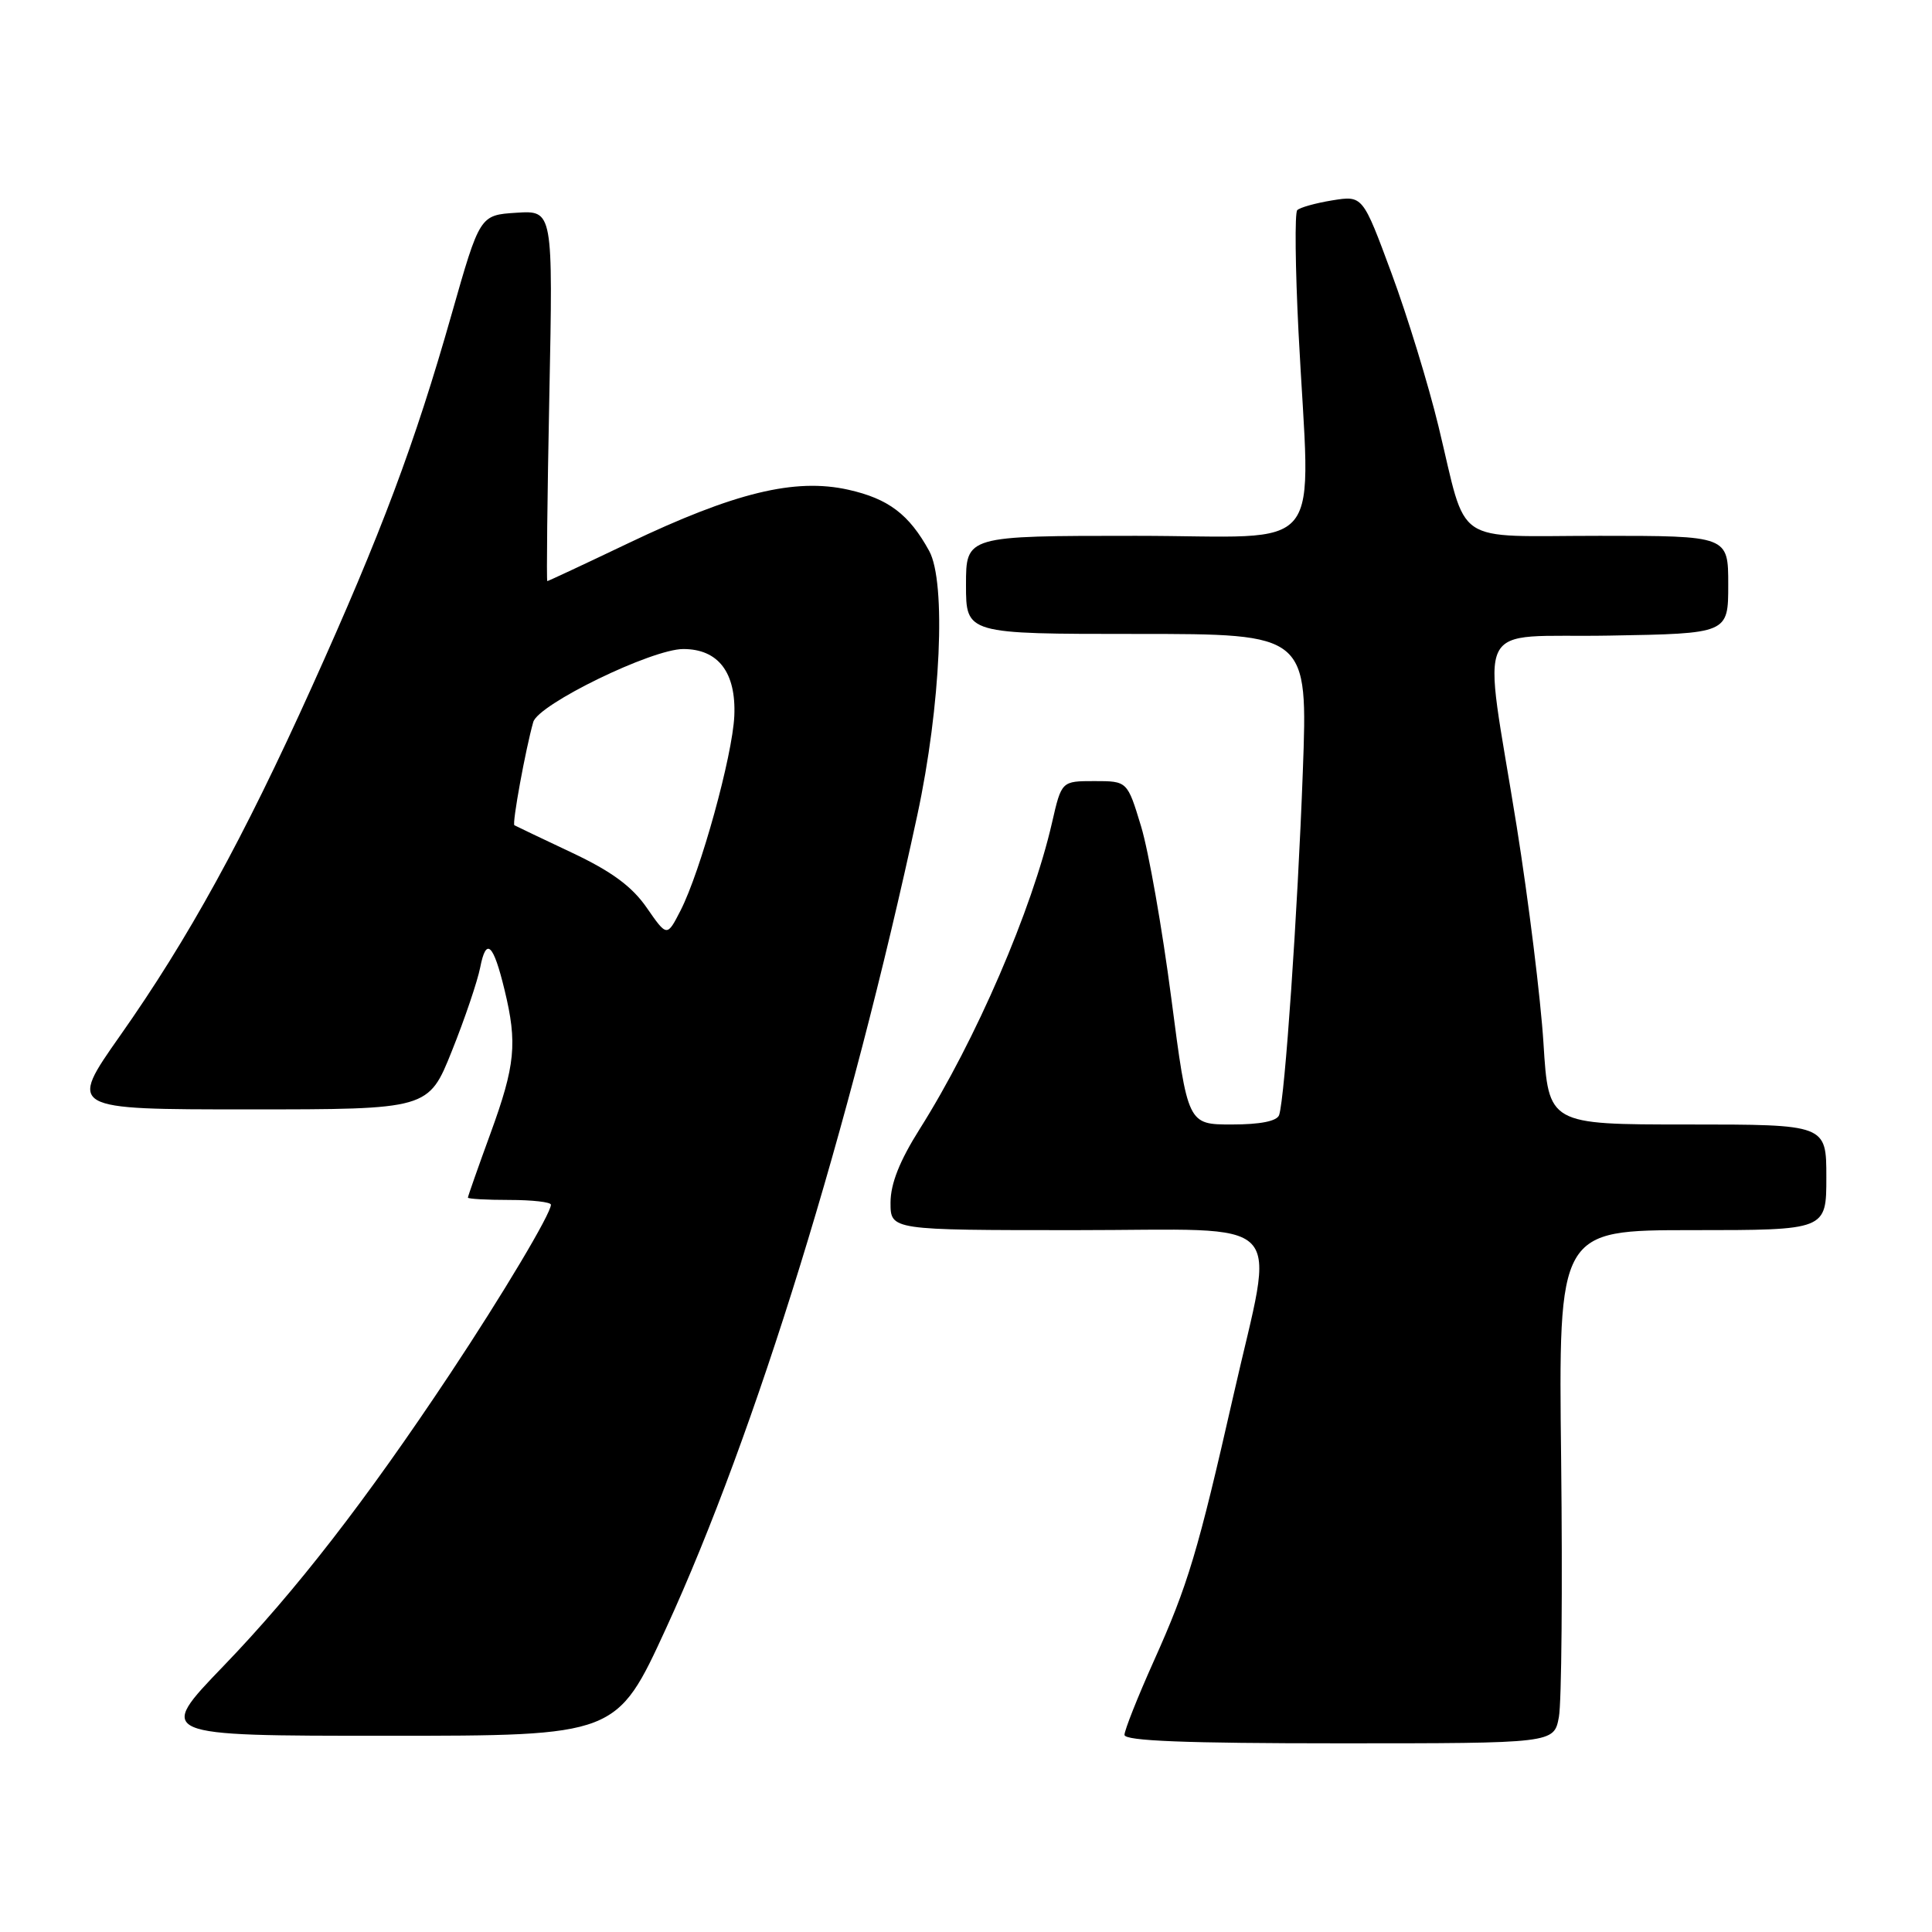 <?xml version="1.0" encoding="UTF-8" standalone="no"?>
<!DOCTYPE svg PUBLIC "-//W3C//DTD SVG 1.1//EN" "http://www.w3.org/Graphics/SVG/1.1/DTD/svg11.dtd" >
<svg xmlns="http://www.w3.org/2000/svg" xmlns:xlink="http://www.w3.org/1999/xlink" version="1.1" viewBox="0 0 256 256">
 <g >
 <path fill="currentColor"
d=" M 206.56 227.52 C 206.92 225.61 207.05 210.31 206.86 193.52 C 206.50 163.00 206.50 163.00 224.25 163.00 C 242.00 163.00 242.00 163.00 242.00 156.00 C 242.00 149.00 242.00 149.00 223.60 149.00 C 205.19 149.00 205.19 149.00 204.52 138.25 C 204.15 132.34 202.55 119.40 200.97 109.50 C 196.45 81.29 194.87 84.55 213.25 84.22 C 229.00 83.95 229.00 83.95 229.00 77.47 C 229.00 71.00 229.00 71.00 211.98 71.00 C 192.17 71.00 194.51 72.59 190.61 56.50 C 189.28 51.00 186.48 41.86 184.38 36.20 C 180.57 25.90 180.57 25.90 176.53 26.55 C 174.32 26.91 172.22 27.50 171.89 27.85 C 171.55 28.21 171.63 35.47 172.06 44.00 C 173.61 74.29 176.23 71.00 150.50 71.00 C 128.00 71.00 128.00 71.00 128.00 77.50 C 128.00 84.00 128.00 84.00 150.65 84.00 C 173.30 84.00 173.30 84.00 172.63 102.25 C 171.94 120.97 170.25 145.52 169.49 147.75 C 169.21 148.56 167.00 149.00 163.22 149.00 C 157.38 149.00 157.38 149.00 155.20 132.25 C 154.00 123.04 152.20 112.80 151.20 109.50 C 149.38 103.50 149.38 103.50 145.02 103.50 C 140.66 103.50 140.66 103.50 139.40 109.00 C 136.76 120.54 129.29 137.84 121.86 149.61 C 119.21 153.81 118.00 156.85 118.00 159.36 C 118.00 163.00 118.00 163.00 142.50 163.00 C 171.28 163.00 168.95 160.57 163.45 184.84 C 158.72 205.65 157.44 209.95 152.87 220.13 C 150.74 224.88 149.00 229.27 149.00 229.88 C 149.00 230.68 157.15 231.00 177.45 231.00 C 205.91 231.00 205.91 231.00 206.56 227.52 Z  M 88.26 215.75 C 100.10 189.99 112.63 149.43 121.55 108.00 C 124.66 93.55 125.40 77.15 123.12 73.00 C 120.46 68.15 117.72 66.08 112.40 64.89 C 105.33 63.31 97.32 65.26 83.21 72.00 C 77.45 74.75 72.64 77.00 72.52 77.00 C 72.40 77.00 72.52 65.95 72.79 52.44 C 73.28 27.88 73.28 27.88 68.43 28.19 C 63.58 28.50 63.58 28.50 59.82 41.71 C 54.96 58.81 50.50 70.69 41.33 91.00 C 32.26 111.10 24.96 124.38 15.90 137.25 C 9.05 147.00 9.05 147.00 32.91 147.00 C 56.78 147.00 56.78 147.00 59.88 139.25 C 61.59 134.99 63.27 130.01 63.63 128.19 C 64.42 124.14 65.37 125.02 66.86 131.19 C 68.57 138.24 68.28 141.16 65.00 150.16 C 63.35 154.68 62.00 158.52 62.00 158.69 C 62.00 158.86 64.47 159.00 67.50 159.00 C 70.53 159.00 73.00 159.28 73.00 159.63 C 73.00 160.82 66.61 171.53 59.66 182.00 C 48.49 198.82 39.18 210.83 29.62 220.75 C 20.71 230.00 20.71 230.00 51.21 230.00 C 81.71 230.00 81.71 230.00 88.26 215.75 Z  M 85.69 120.27 C 83.73 117.44 81.01 115.45 75.75 112.97 C 71.76 111.09 68.35 109.46 68.16 109.35 C 67.83 109.16 69.65 99.22 70.66 95.67 C 71.34 93.31 86.36 86.00 90.54 86.00 C 95.18 86.00 97.55 89.11 97.30 94.86 C 97.06 100.16 92.83 115.47 90.17 120.66 C 88.38 124.15 88.38 124.15 85.69 120.27 Z "/>
</g>
</svg>